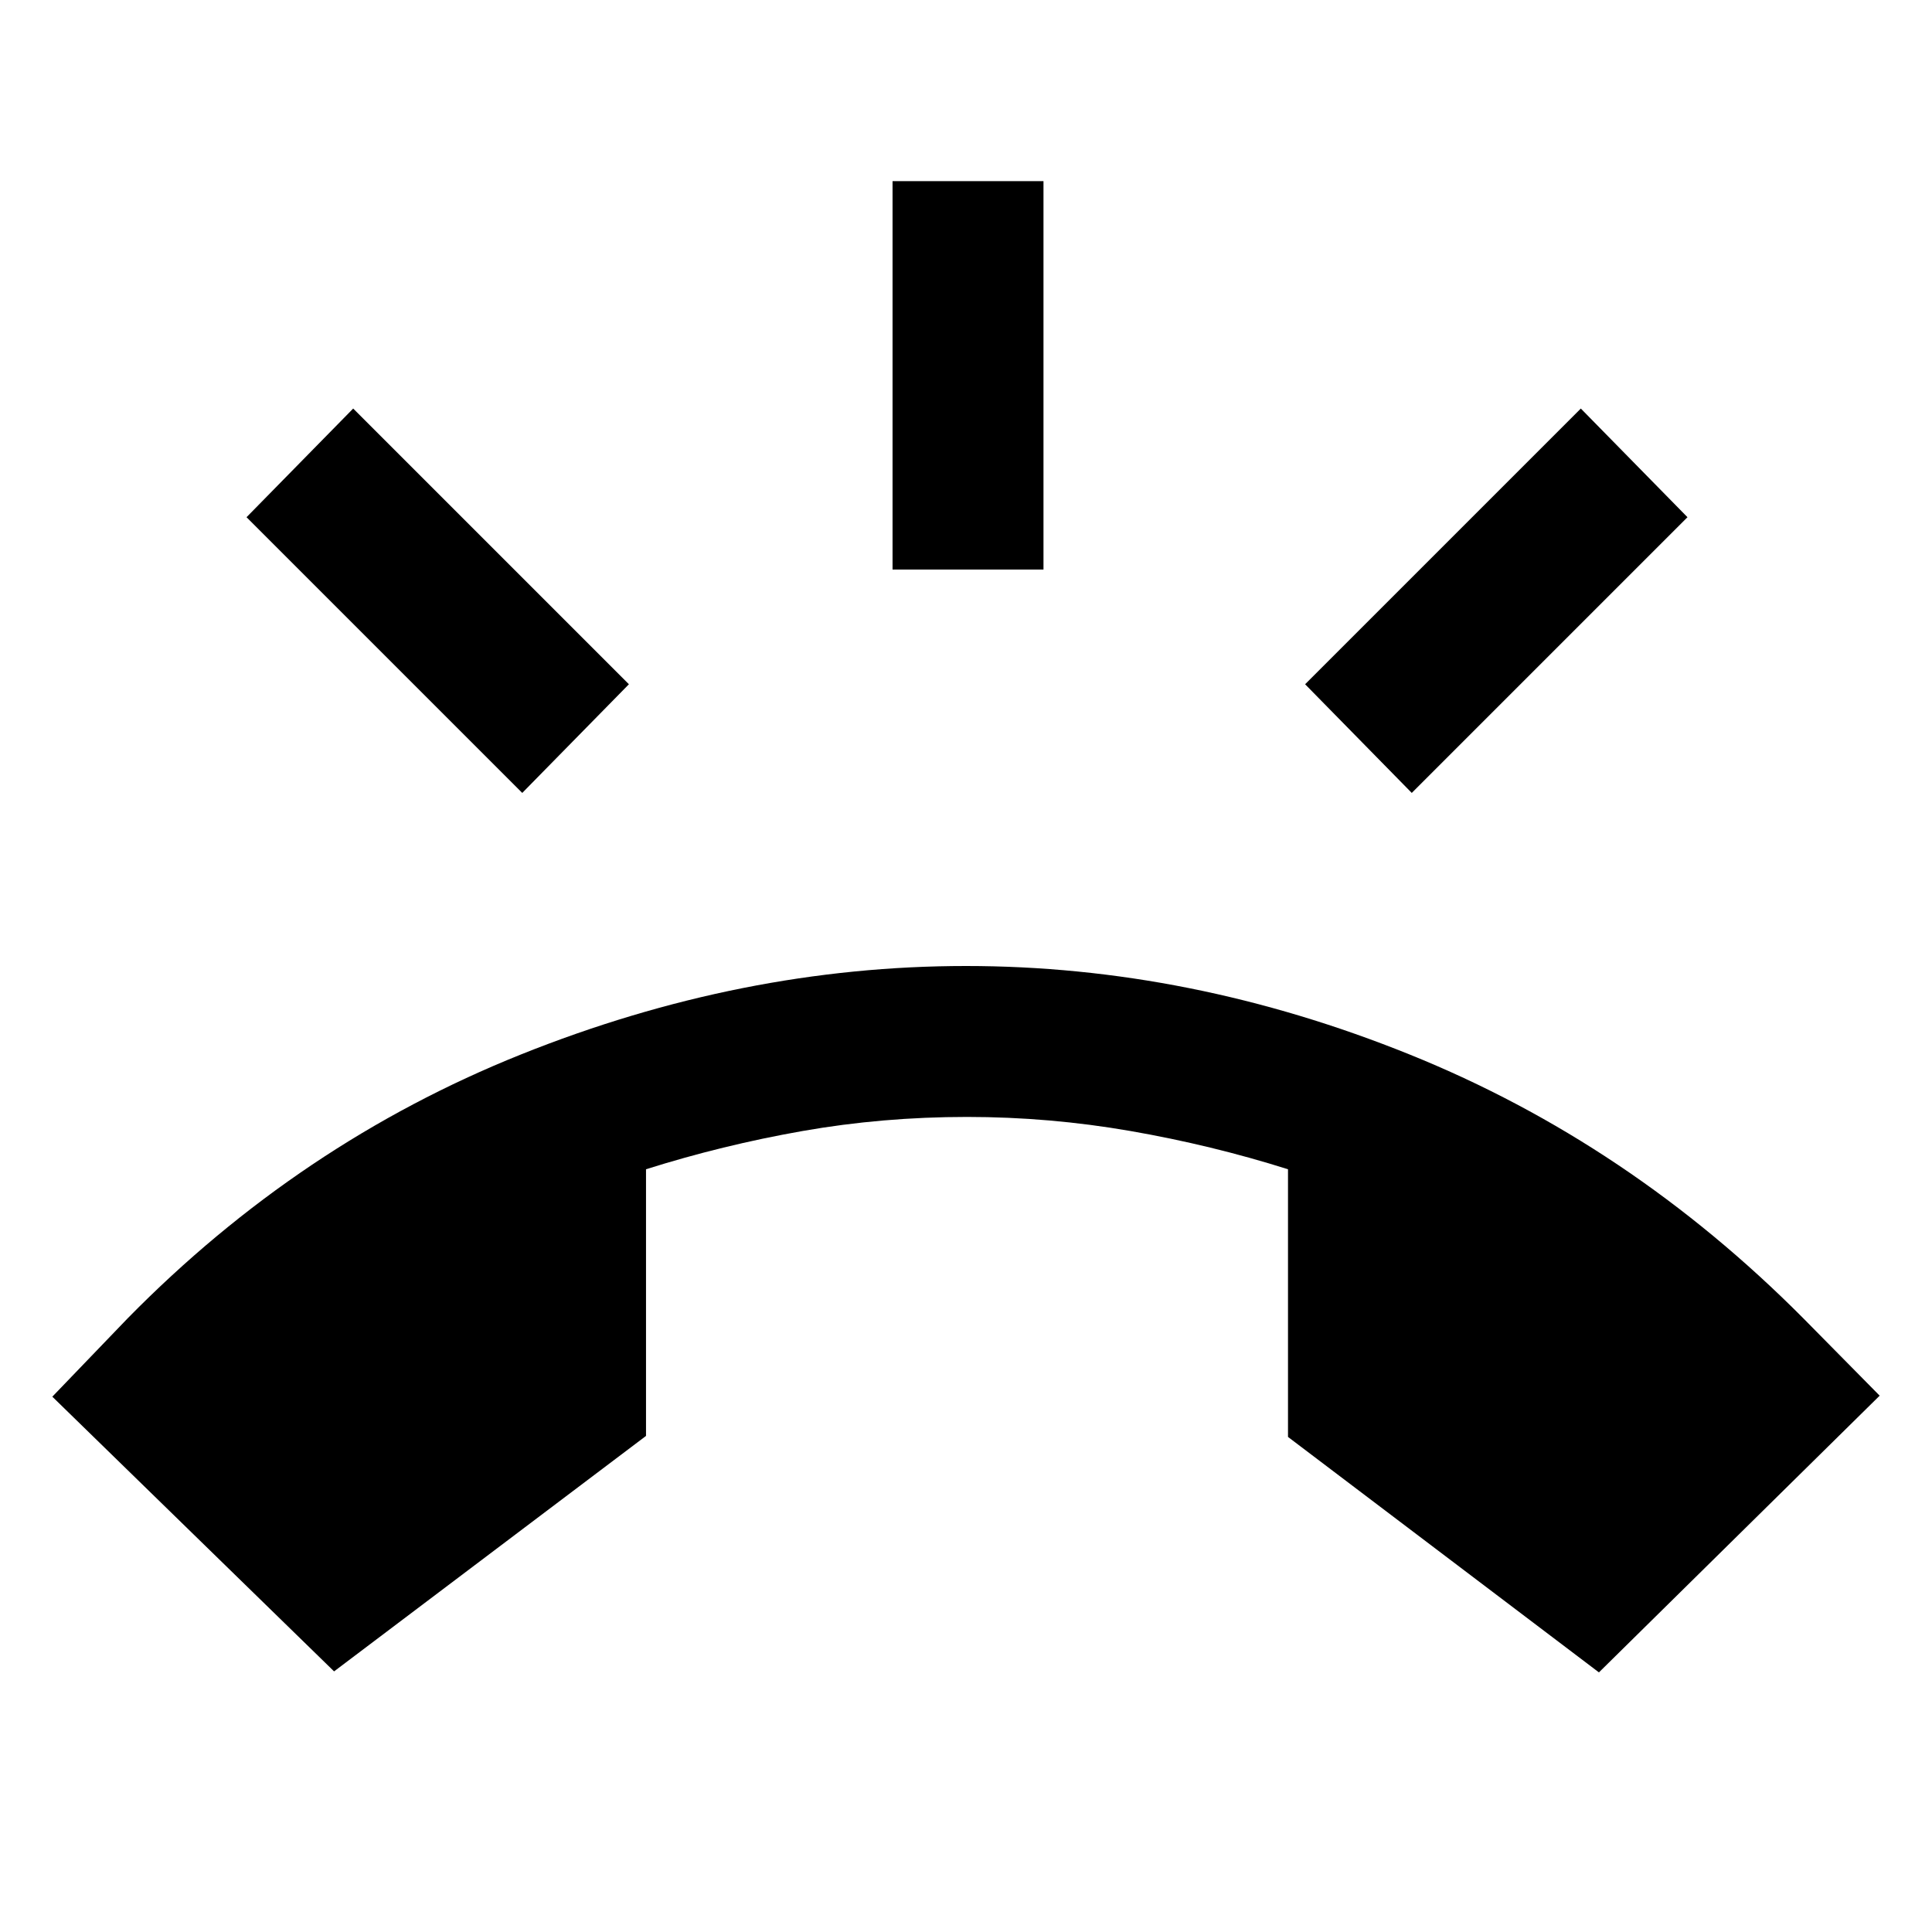 <svg xmlns="http://www.w3.org/2000/svg" height="24" viewBox="0 -960 960 960" width="24"><path d="M166-129.5 26-266l37.5-39q85.5-87 195.25-131T480-480q111.5 0 220.5 44T896-305l38 38.5L794.5-129 640-246v-133q-38-12-78.25-19t-81.25-7q-42 0-81.75 7T321-379v132.5l-155 117ZM443.5-677v-193h75v193h-75Zm258 111-53-54 137-137 53 54-137 137Zm-442 0-137-137 53-54 137 137-53 54Z"/></svg>